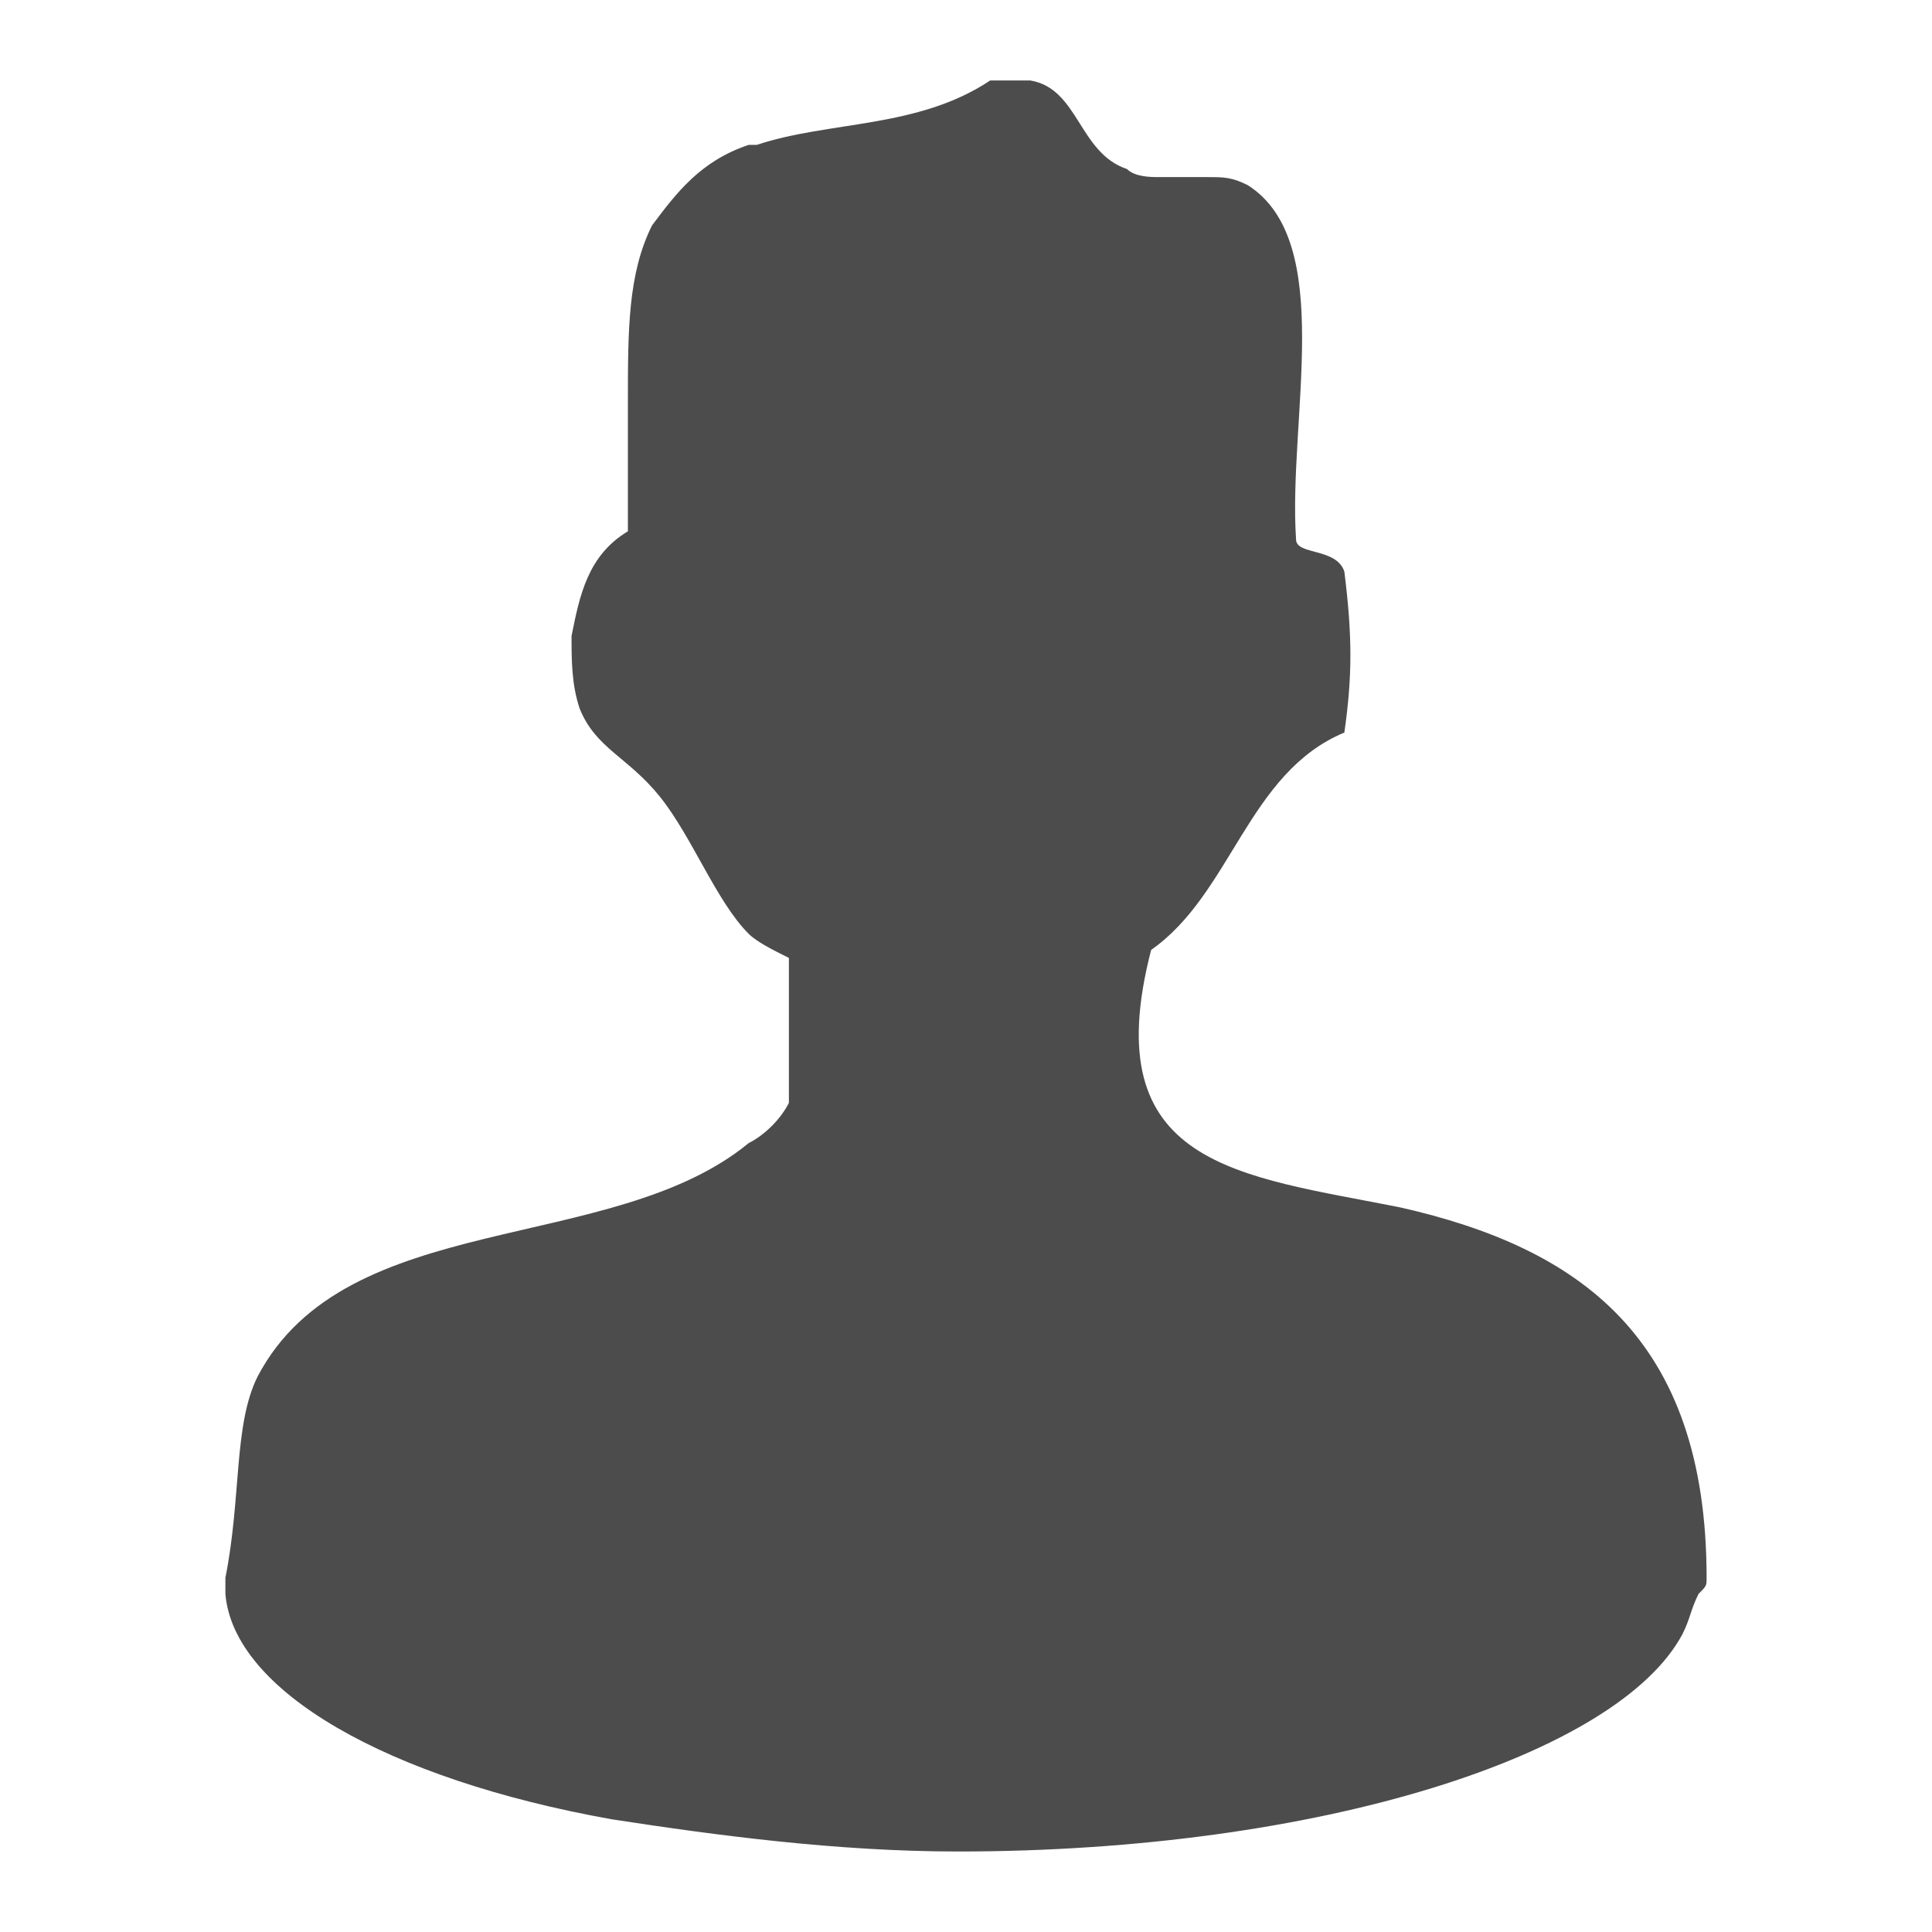 <?xml version="1.0" encoding="utf-8"?>
<!-- Generator: Adobe Illustrator 20.0.0, SVG Export Plug-In . SVG Version: 6.00 Build 0)  -->
<svg version="1.1" id="Layer_1" xmlns="http://www.w3.org/2000/svg" xmlns:xlink="http://www.w3.org/1999/xlink" x="0px" y="0px"
	 viewBox="0 0 24 24" style="enable-background:new 0 0 24 24;" xml:space="preserve">
<style type="text/css">
	.st0{fill:#4C4C4C;}
</style>
<g>
	<path class="st0" d="M21.2,19.6c0-3-1.6-4.1-3.8-4.6c-2-0.4-3.8-0.5-3.1-3.2c1-0.7,1.2-2.2,2.4-2.7c0.1-0.7,0.1-1.2,0-2
		c-0.1-0.3-0.6-0.2-0.6-0.4C16,5.2,16.6,3,15.5,2.3c-0.2-0.1-0.3-0.1-0.5-0.1s-0.4,0-0.6,0c-0.1,0-0.3,0-0.4-0.1
		c-0.6-0.2-0.6-1-1.2-1.1c-0.2,0-0.4,0-0.5,0c-0.9,0.6-2,0.5-2.9,0.8H9.3C8.7,2,8.4,2.4,8.1,2.8C7.8,3.4,7.8,4.1,7.8,5
		c0,0.5,0,1.1,0,1.6C7.3,6.9,7.2,7.4,7.1,7.9c0,0.3,0,0.6,0.1,0.9c0.2,0.5,0.6,0.6,1,1.1c0.4,0.5,0.7,1.3,1.1,1.7
		c0.1,0.1,0.3,0.2,0.5,0.3c0,0.6,0,1.2,0,1.8c-0.1,0.2-0.3,0.4-0.5,0.5c-1.7,1.4-5,0.8-6.1,2.9c-0.3,0.6-0.2,1.5-0.4,2.5l0,0
		c0,0.1,0,0.2,0,0.2l0,0l0,0c0.1,1.2,2,2.3,4.8,2.8l0,0c1.3,0.2,2.8,0.4,4.3,0.4c4.5,0,8.2-1.2,9-2.7c0.1-0.2,0.1-0.3,0.2-0.5l0,0
		C21.2,19.7,21.2,19.7,21.2,19.6L21.2,19.6L21.2,19.6z"/>
</g>
</svg>
